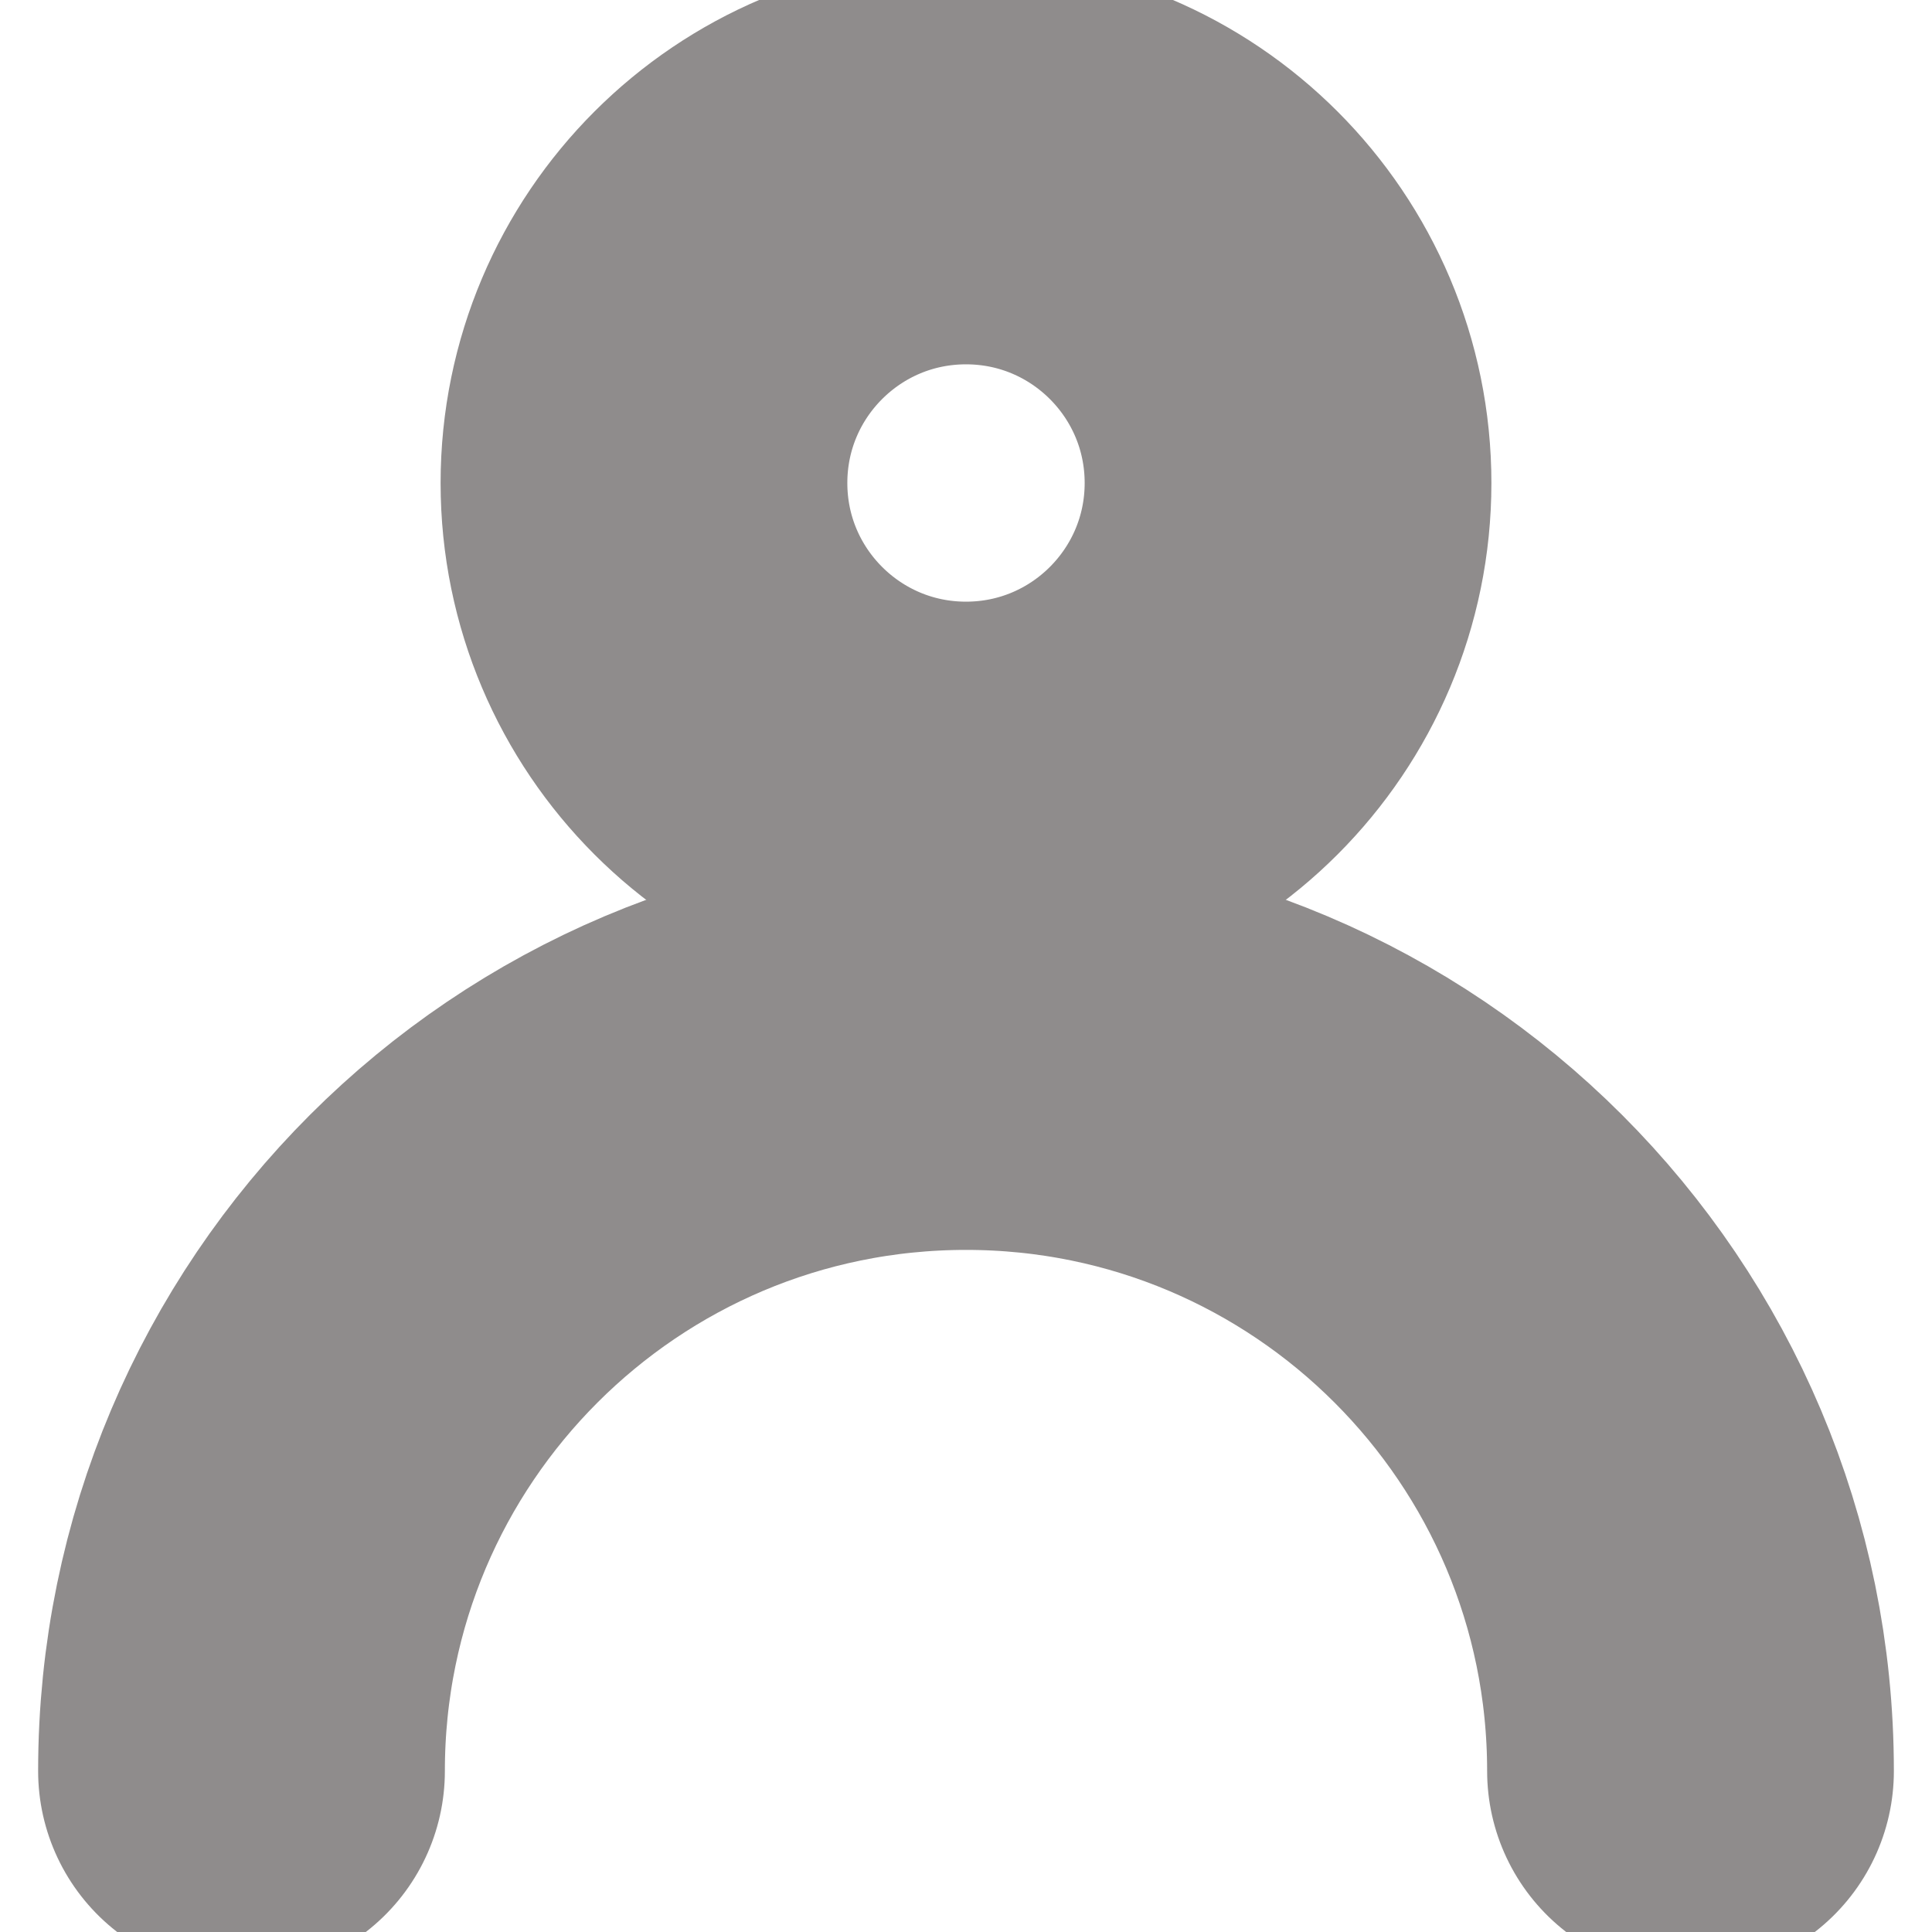 <svg width="19" height="19" viewBox="0 0 19 19" fill="none" xmlns="http://www.w3.org/2000/svg">
<g clip-path="url(#clip0_96_1131)">
<path d="M9.5 7.917C11.249 7.917 12.667 6.499 12.667 4.75C12.667 3.001 11.249 1.583 9.5 1.583C7.751 1.583 6.333 3.001 6.333 4.75C6.333 6.499 7.751 7.917 9.5 7.917Z" stroke="#8F8C8C" stroke-width="4" stroke-linecap="round" stroke-linejoin="round"/>
<path d="M16.625 17.417C16.625 13.482 13.435 10.292 9.5 10.292C5.565 10.292 2.375 13.482 2.375 17.417" stroke="#8F8C8C" stroke-width="4" stroke-linecap="round" stroke-linejoin="round"/>
</g>
<defs>
<clipPath id="clip0_96_1131">
<rect width="19" height="19" fill="white"/>
</clipPath>
</defs>
</svg>
